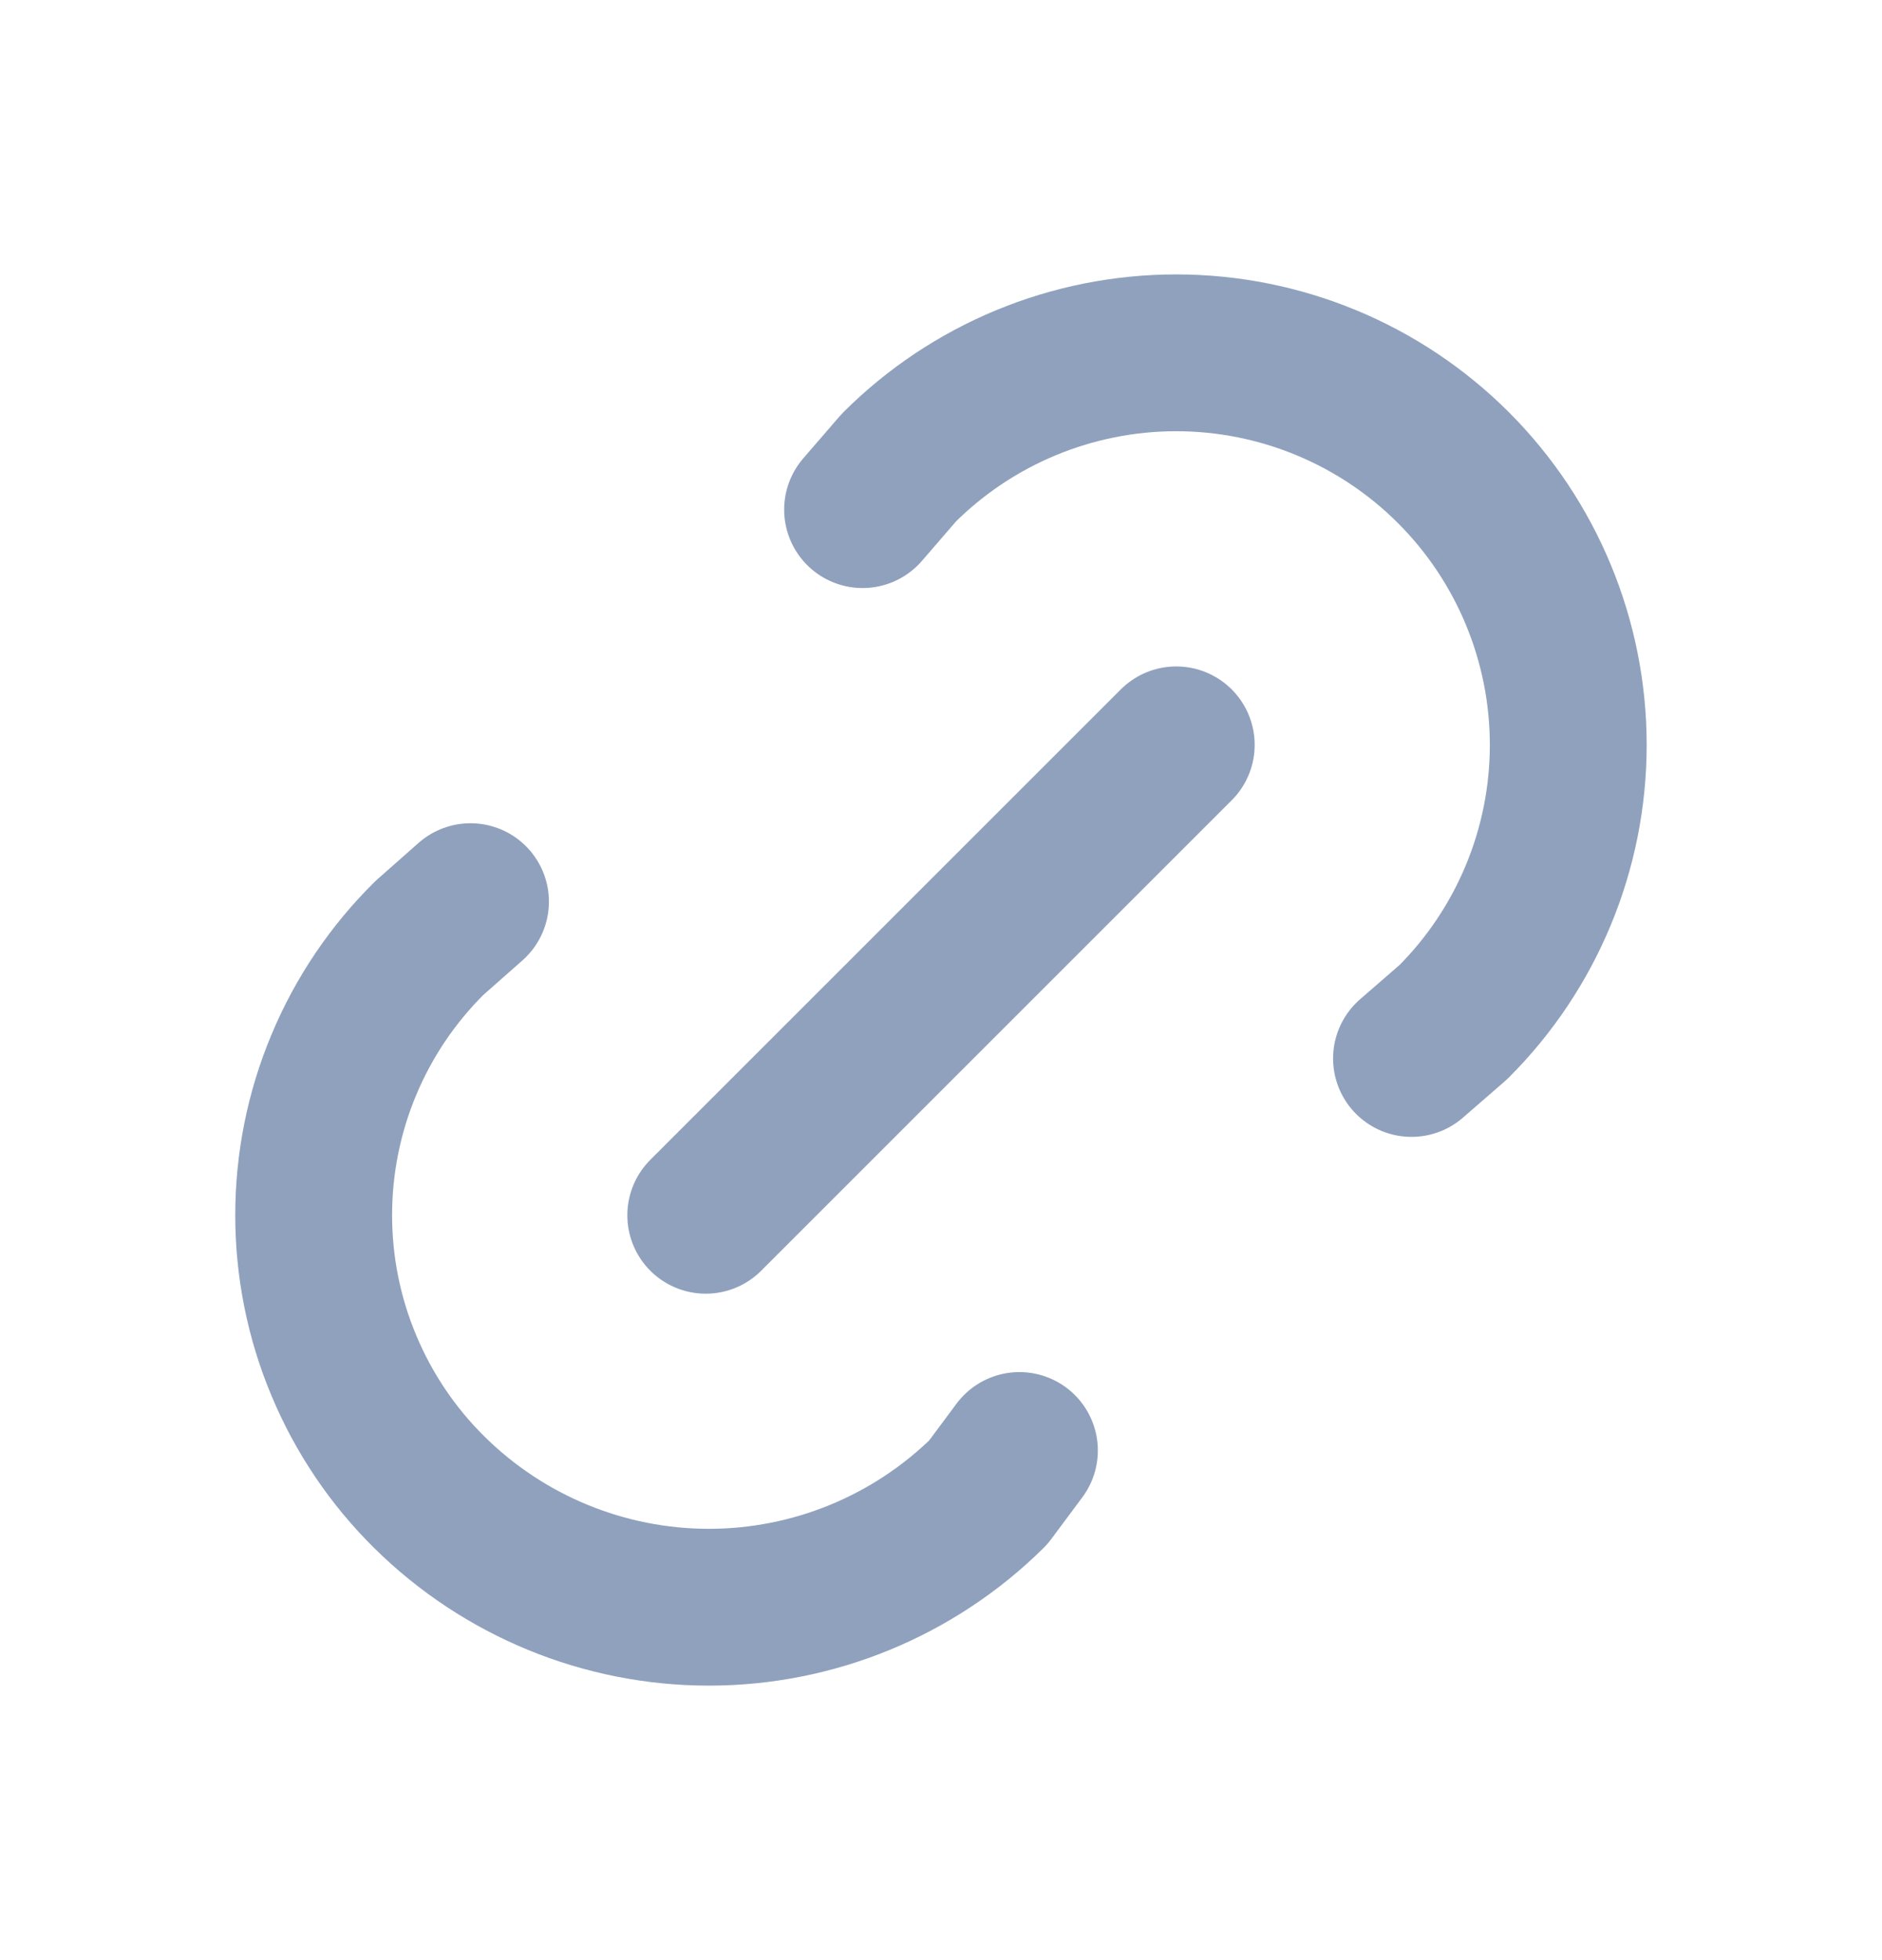 <svg width="24" height="25" viewBox="0 0 24 25" fill="none" xmlns="http://www.w3.org/2000/svg">
<path d="M9 15.5L15 9.5M11 6.5L11.463 5.964C12.401 5.027 13.673 4.5 14.999 4.5C16.325 4.5 17.597 5.027 18.535 5.965C19.472 6.903 19.999 8.175 19.999 9.501C19.999 10.827 19.472 12.099 18.534 13.036L18 13.5M13 18.5L12.603 19.034C11.654 19.972 10.374 20.499 9.04 20.499C7.705 20.499 6.425 19.972 5.476 19.034C5.008 18.572 4.637 18.021 4.384 17.414C4.13 16.808 4 16.156 4 15.499C4 14.841 4.13 14.19 4.384 13.583C4.637 12.976 5.008 12.426 5.476 11.963L6 11.5" stroke="#8FA1BD" stroke-width="2" stroke-linecap="round" stroke-linejoin="round"/>
</svg>
